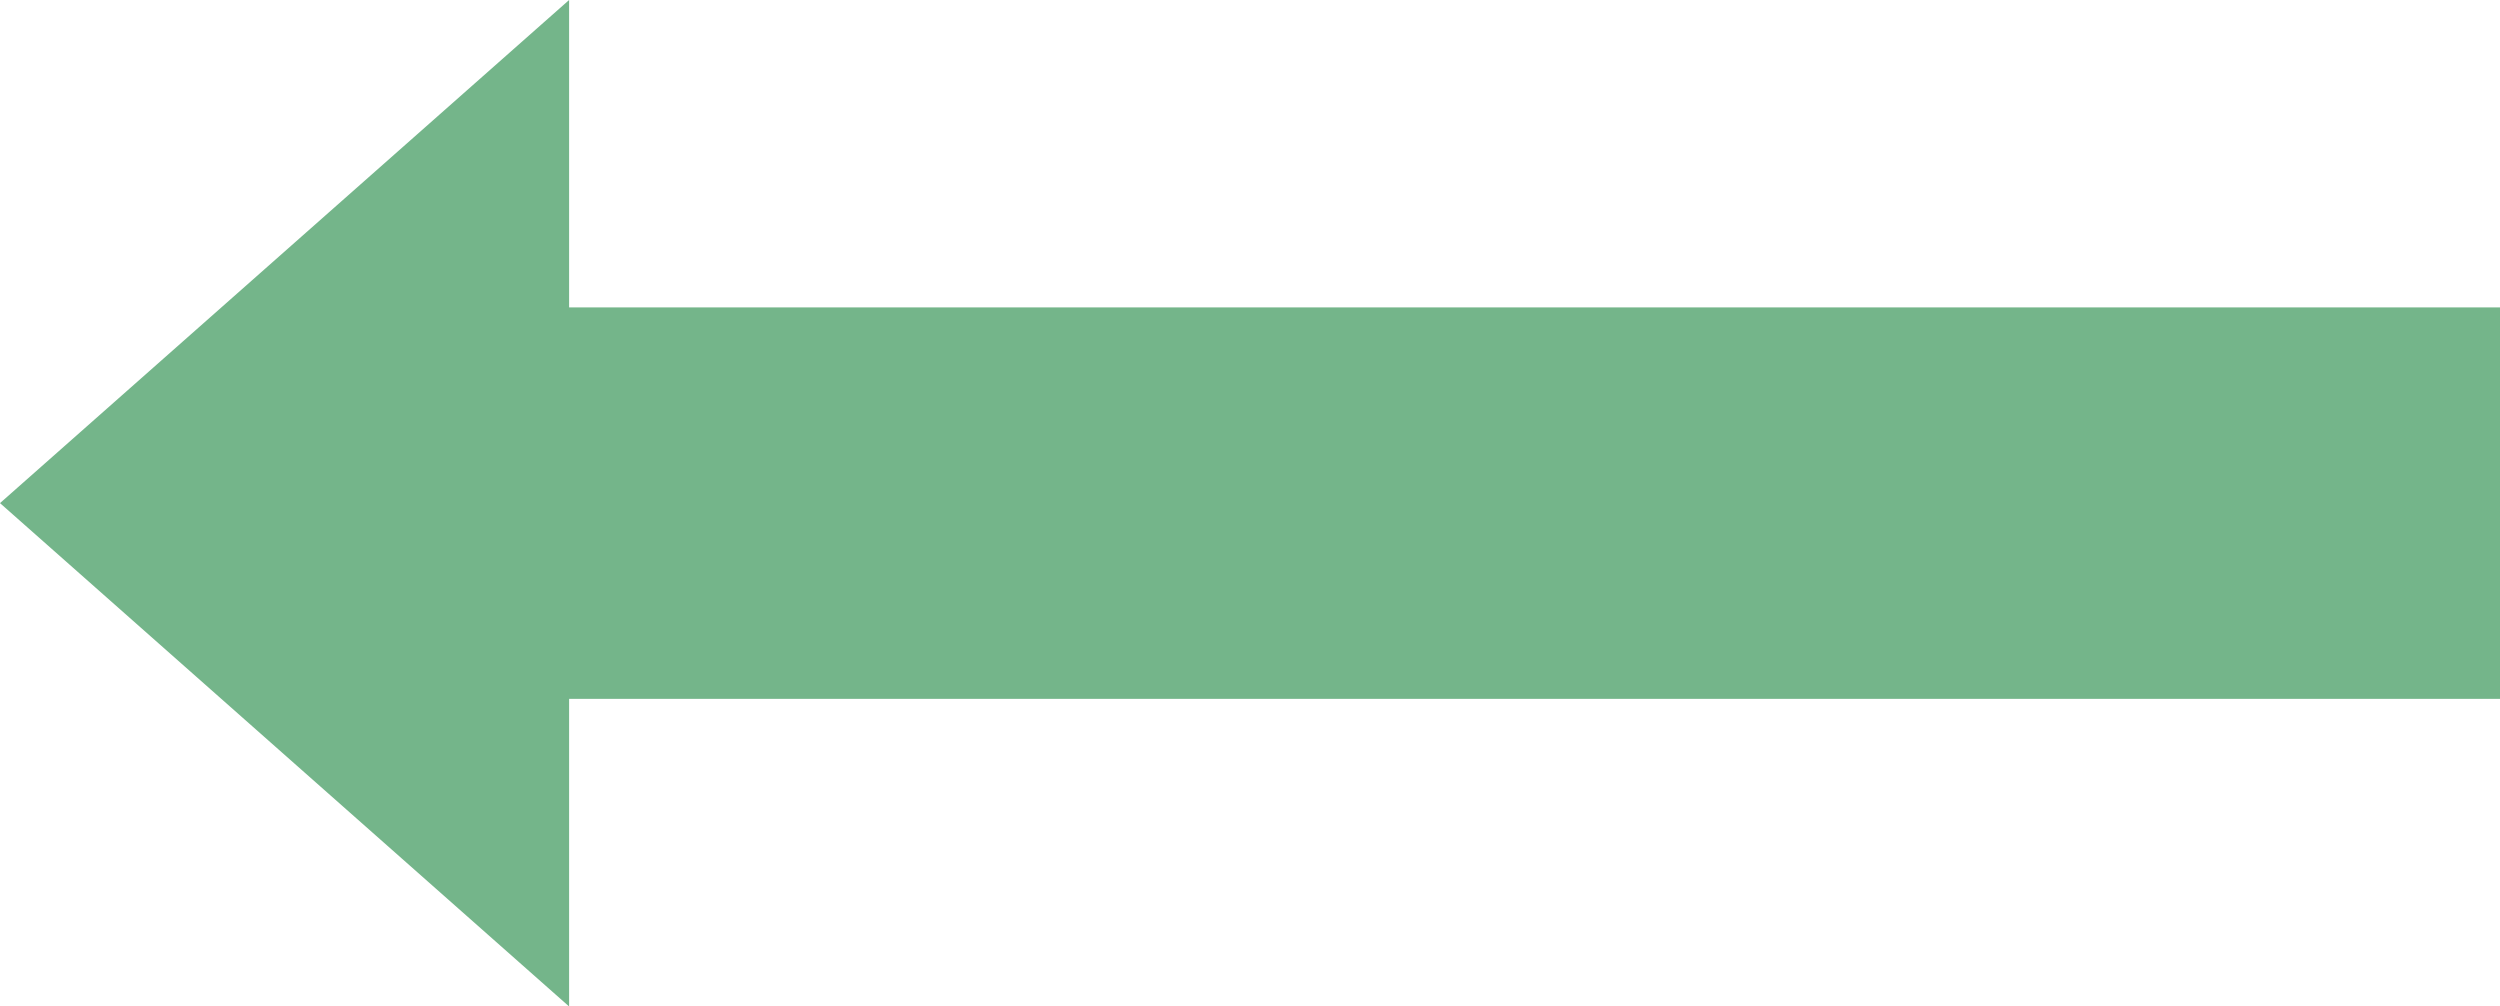 <?xml version="1.0" encoding="UTF-8"?><svg id="Layer_2" xmlns="http://www.w3.org/2000/svg" viewBox="0 0 99.63 40.11"><defs><style>.cls-1{fill:#74b58a;}</style></defs><g id="Layer_1-2"><polygon class="cls-1" points="22.68 27.85 99.63 27.85 99.63 12.25 22.68 12.25 22.68 0 0 20.05 22.68 40.11 22.68 27.85"/></g></svg>